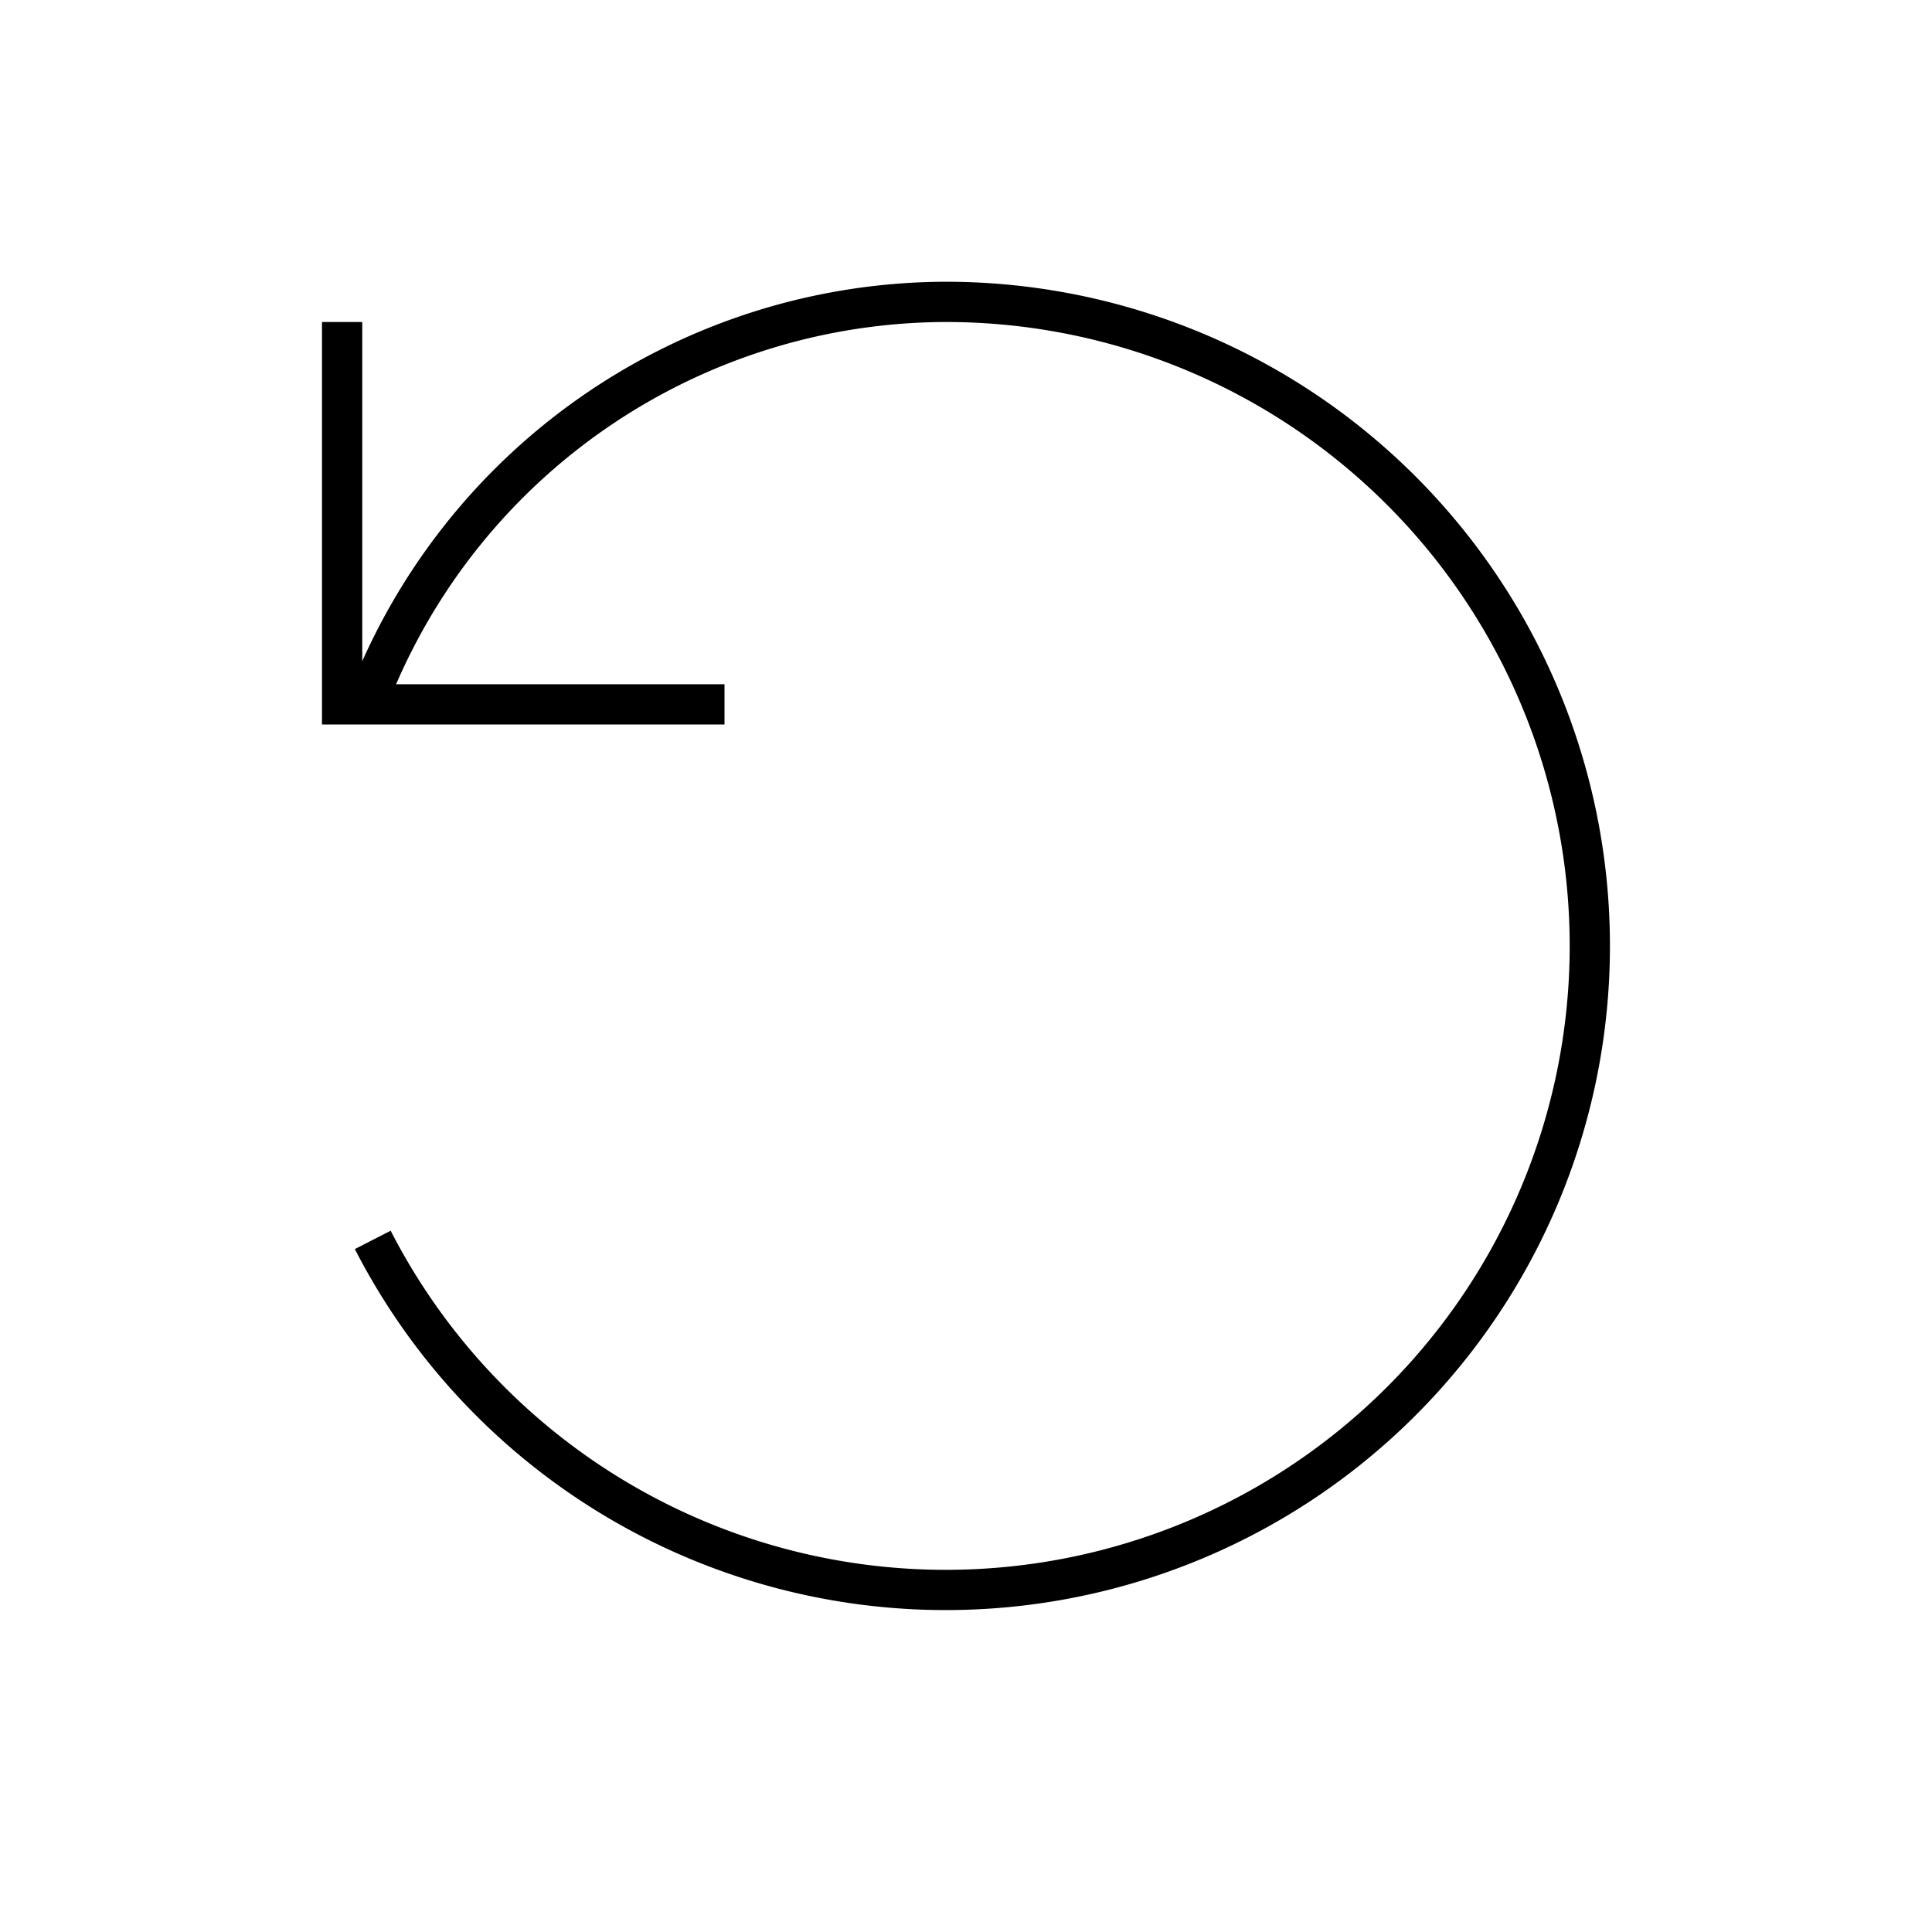 <svg xmlns="http://www.w3.org/2000/svg" width="48" height="48" viewBox="0 0 48 48"><g fill="none" stroke="currentColor" stroke-miterlimit="10"><path d="M9.261 30.805A16.001 16.001 0 1 0 23.5 7.5a15.422 15.422 0 0 0-14.4 10"/><path d="M18 17.5H8.5V8"/></g></svg>